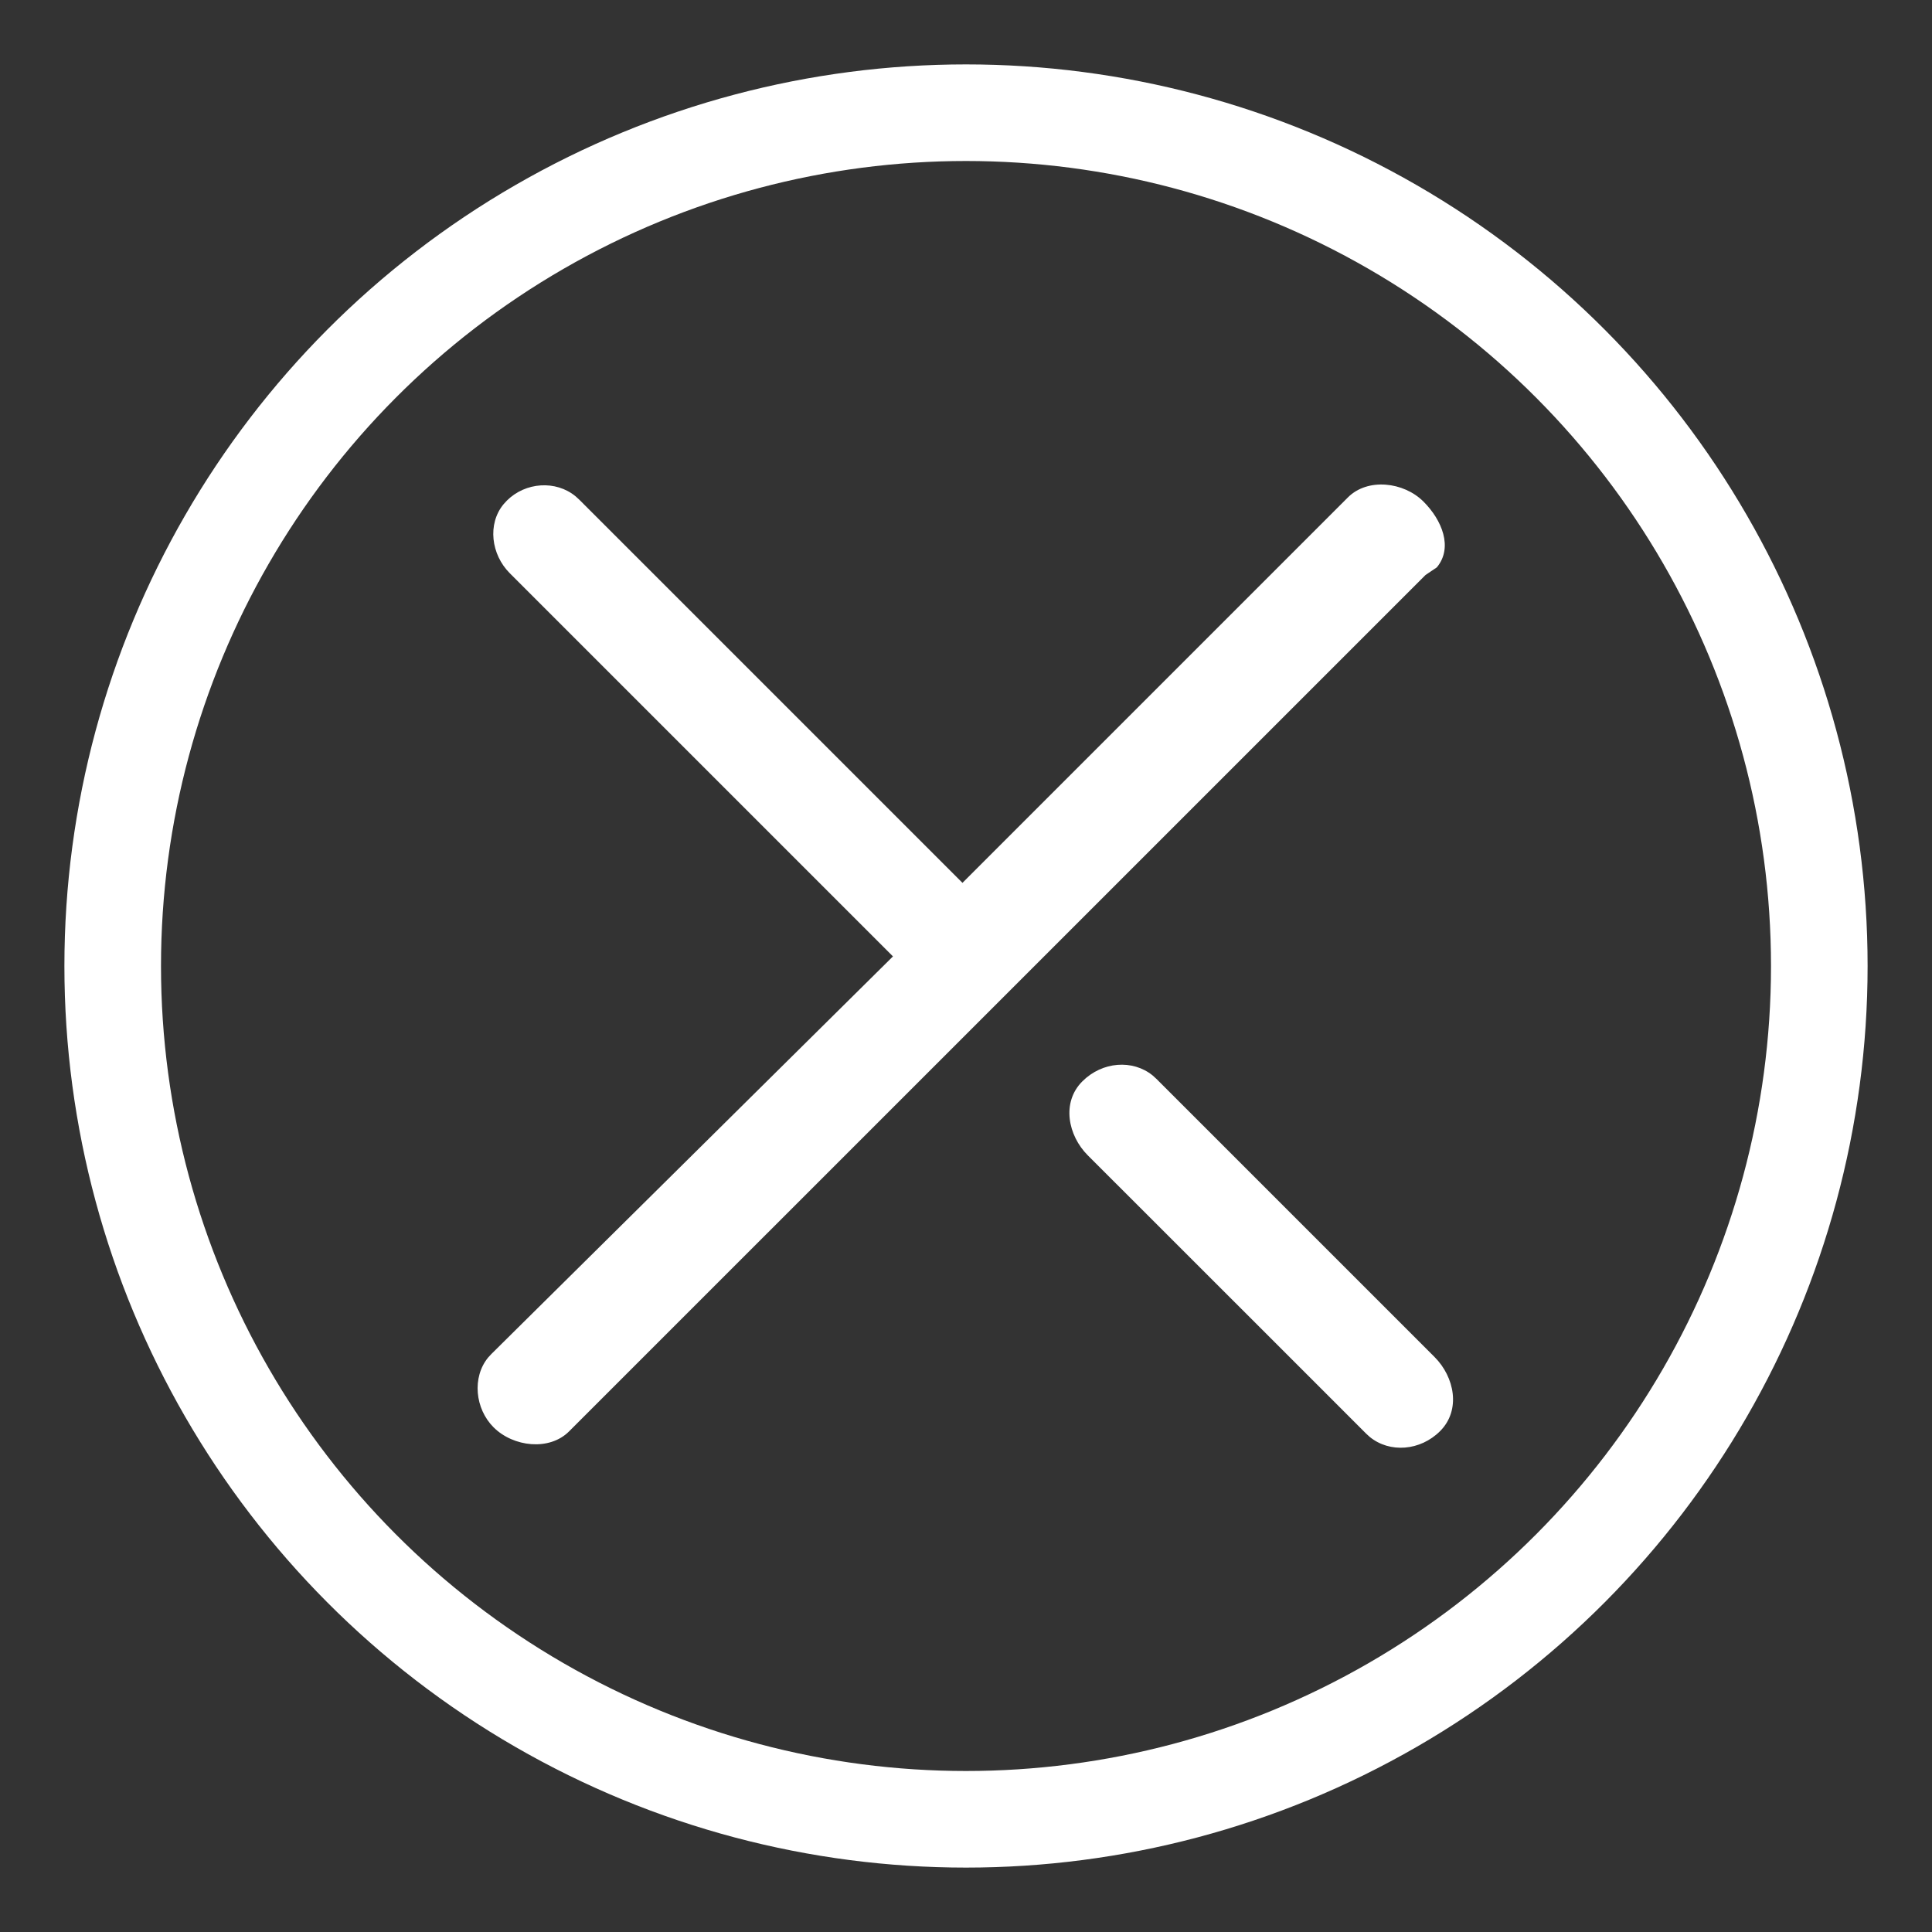 <svg width="30" height="30" viewBox="0 0 30 30" fill="none" xmlns="http://www.w3.org/2000/svg">
<rect x="0" y="0" width="30" height="30" fill="#333333" stroke="none"/>
<circle cx="15" cy="15" r="13.25" stroke="white" stroke-width="1.5"/>
<path fill-rule="evenodd" clip-rule="evenodd" d="M22.136 8.928L22.311 8.81C22.566 8.502 22.392 8.076 22.103 7.788C21.797 7.482 21.237 7.417 20.931 7.723L14.945 13.709L8.994 7.758L8.938 7.707C8.63 7.453 8.158 7.486 7.87 7.774L7.819 7.83C7.565 8.138 7.627 8.612 7.915 8.9L13.866 14.851L7.632 21.023L7.581 21.078C7.327 21.386 7.376 21.875 7.664 22.163C7.97 22.469 8.53 22.533 8.836 22.227L22.136 8.928ZM22.362 22.222C22.69 21.893 22.583 21.379 22.277 21.073V21.073L17.955 16.751L17.899 16.7C17.589 16.448 17.116 16.482 16.807 16.791C16.478 17.119 16.585 17.634 16.891 17.94L19.272 20.32L21.214 22.262L21.27 22.313C21.579 22.565 22.053 22.531 22.362 22.222Z" fill="white"/>
</svg>
